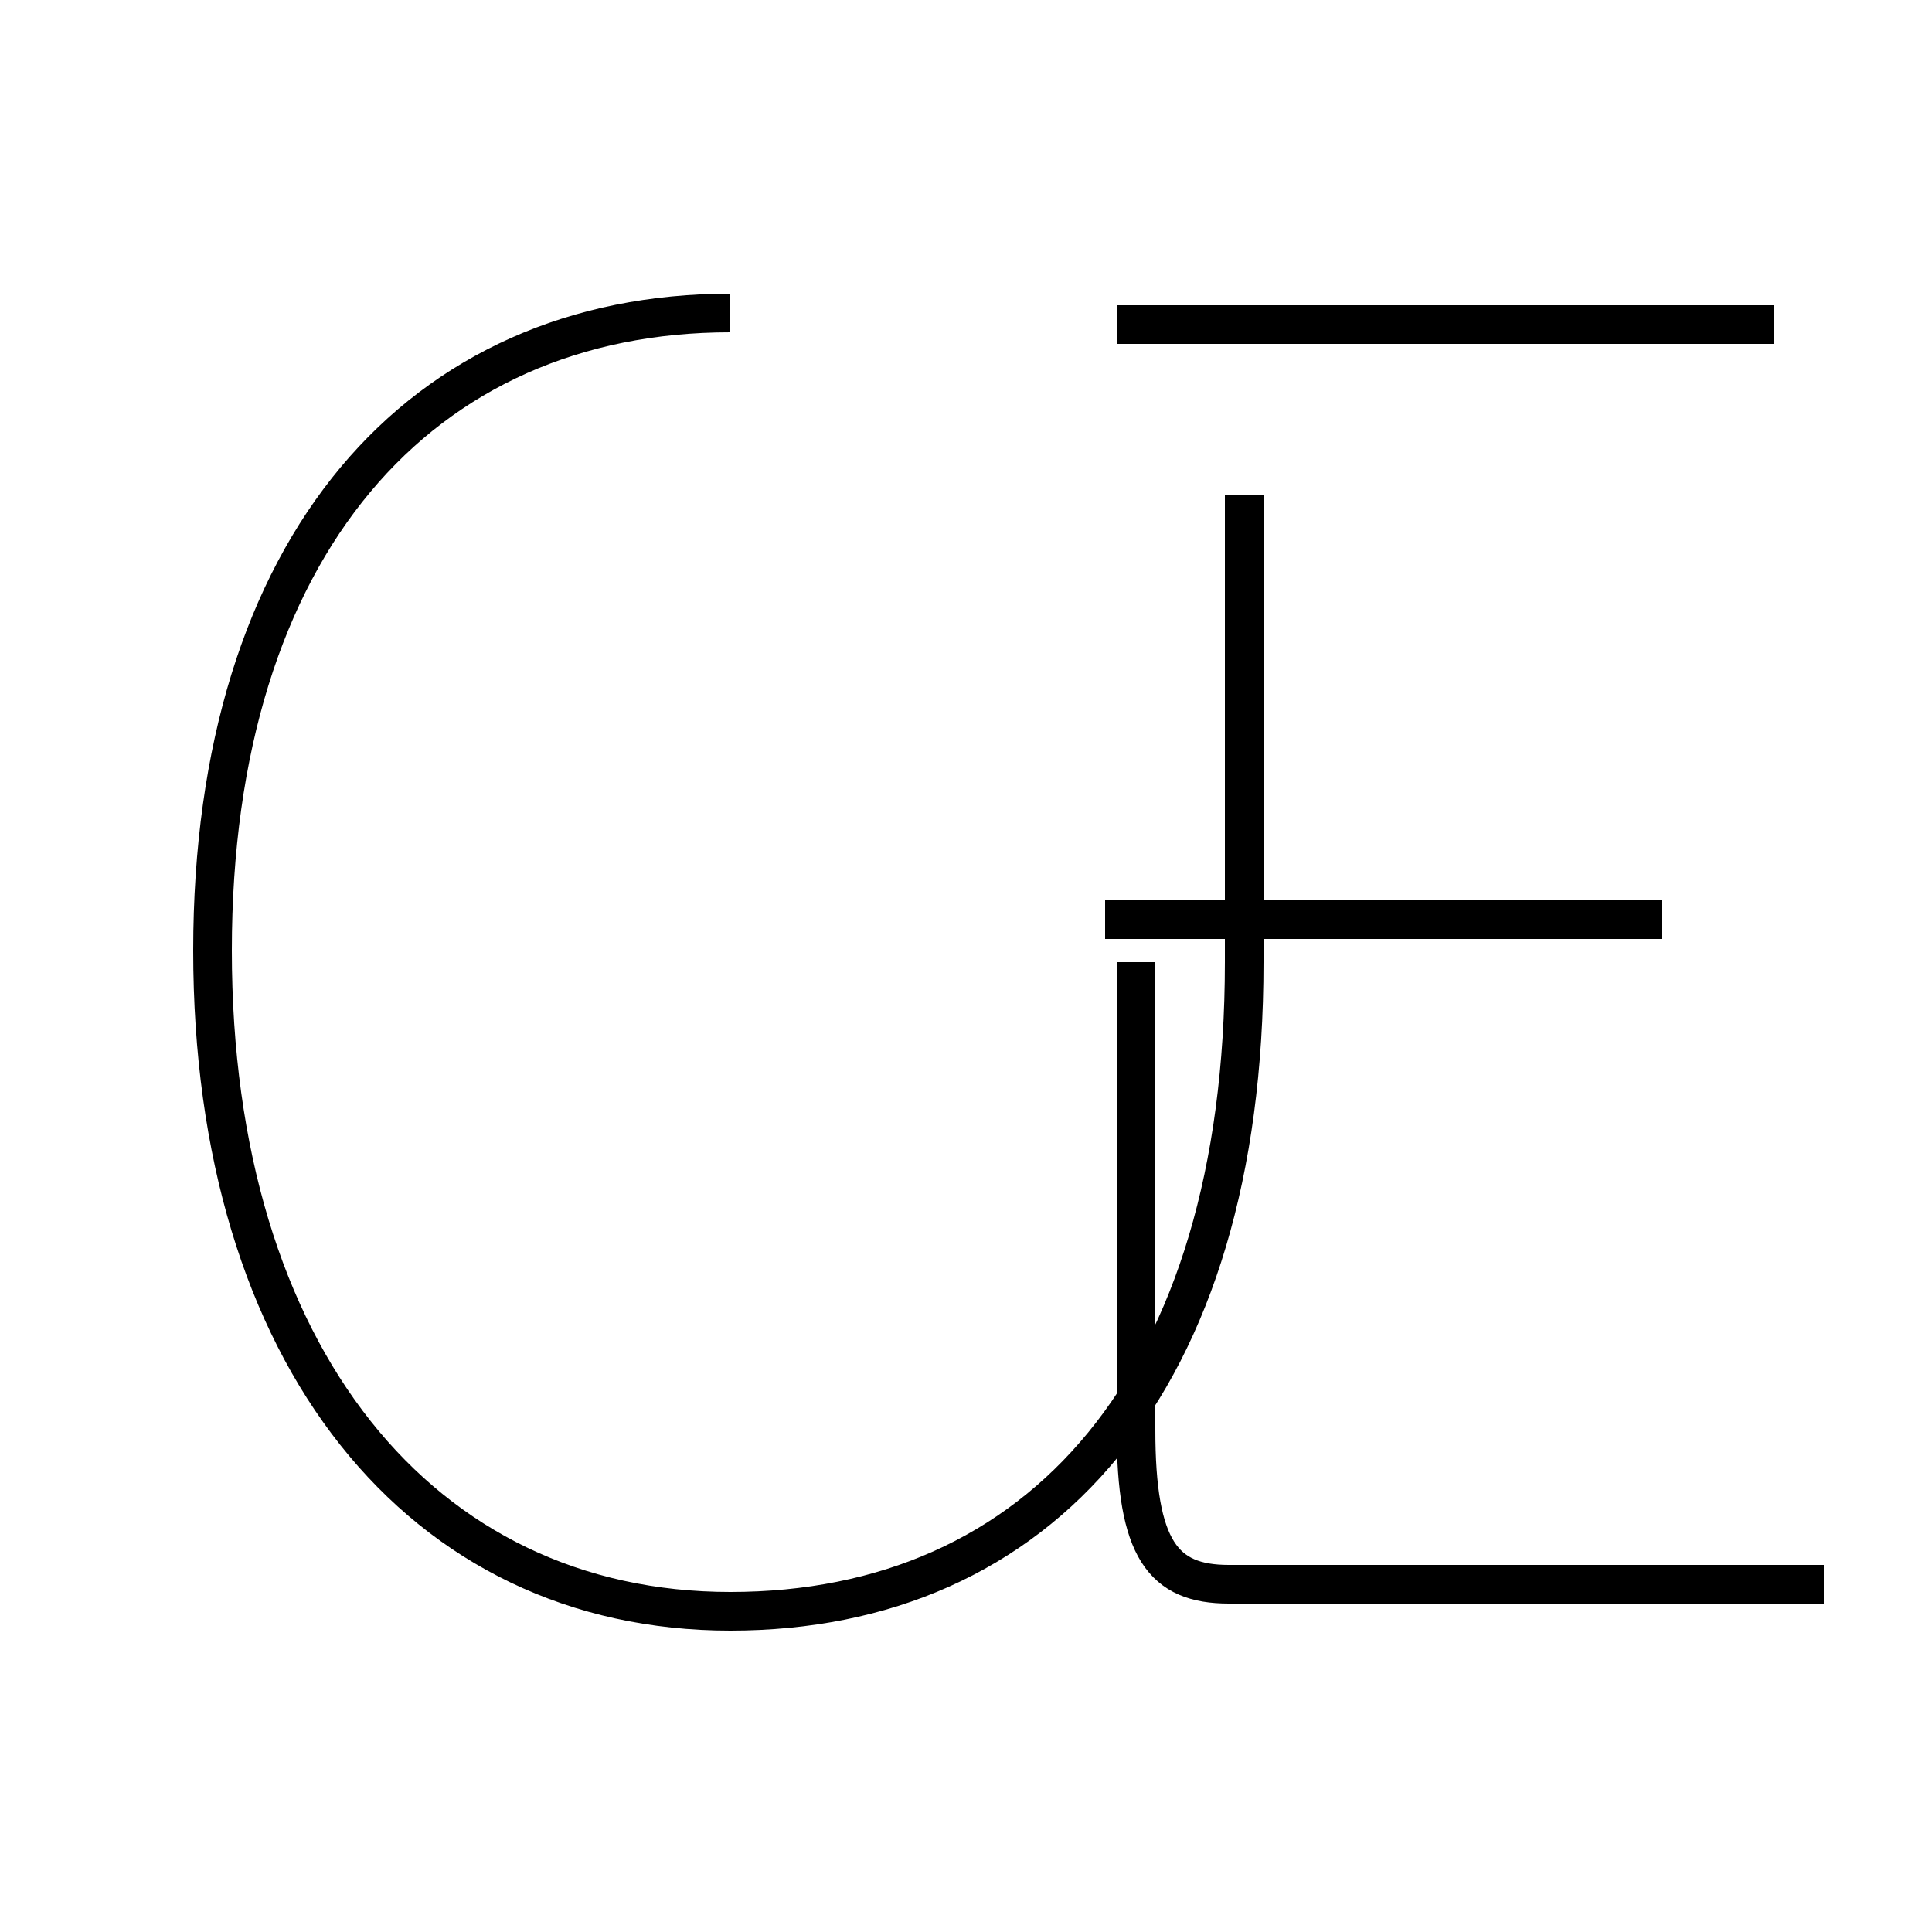 <?xml version='1.0' encoding='utf8'?>
<svg viewBox="0.0 -6.0 50.0 50.0" version="1.1" xmlns="http://www.w3.org/2000/svg">
<rect x="0.0" y="-6.0" width="50.0" height="50.0" fill="#808080" stroke="none"/>
<rect x="-1000" y="-1000" width="2000" height="2000" stroke="white" fill="white"/>
<g style="fill:white;stroke:#000000;  stroke-width:1">
<path d="M 18.9 -35.9 C 10.9 -35.9 5.5 -29.9 5.5 -19.4 C 5.5 -8.9 10.9 -2.3 18.9 -2.3 C 26.9 -2.3 32.2 -8.2 32.2 -19.1 L 32.2 -31.2 M 47.2 -3.0 L 31.8 -3.0 C 30.1 -3.0 29.4 -3.9 29.4 -7.0 L 29.4 -19.1 M 43.0 -20.2 L 28.6 -20.2 M 45.9 -35.6 L 28.9 -35.6" transform="translate(0.0 38.0)" />
</g>
</svg>